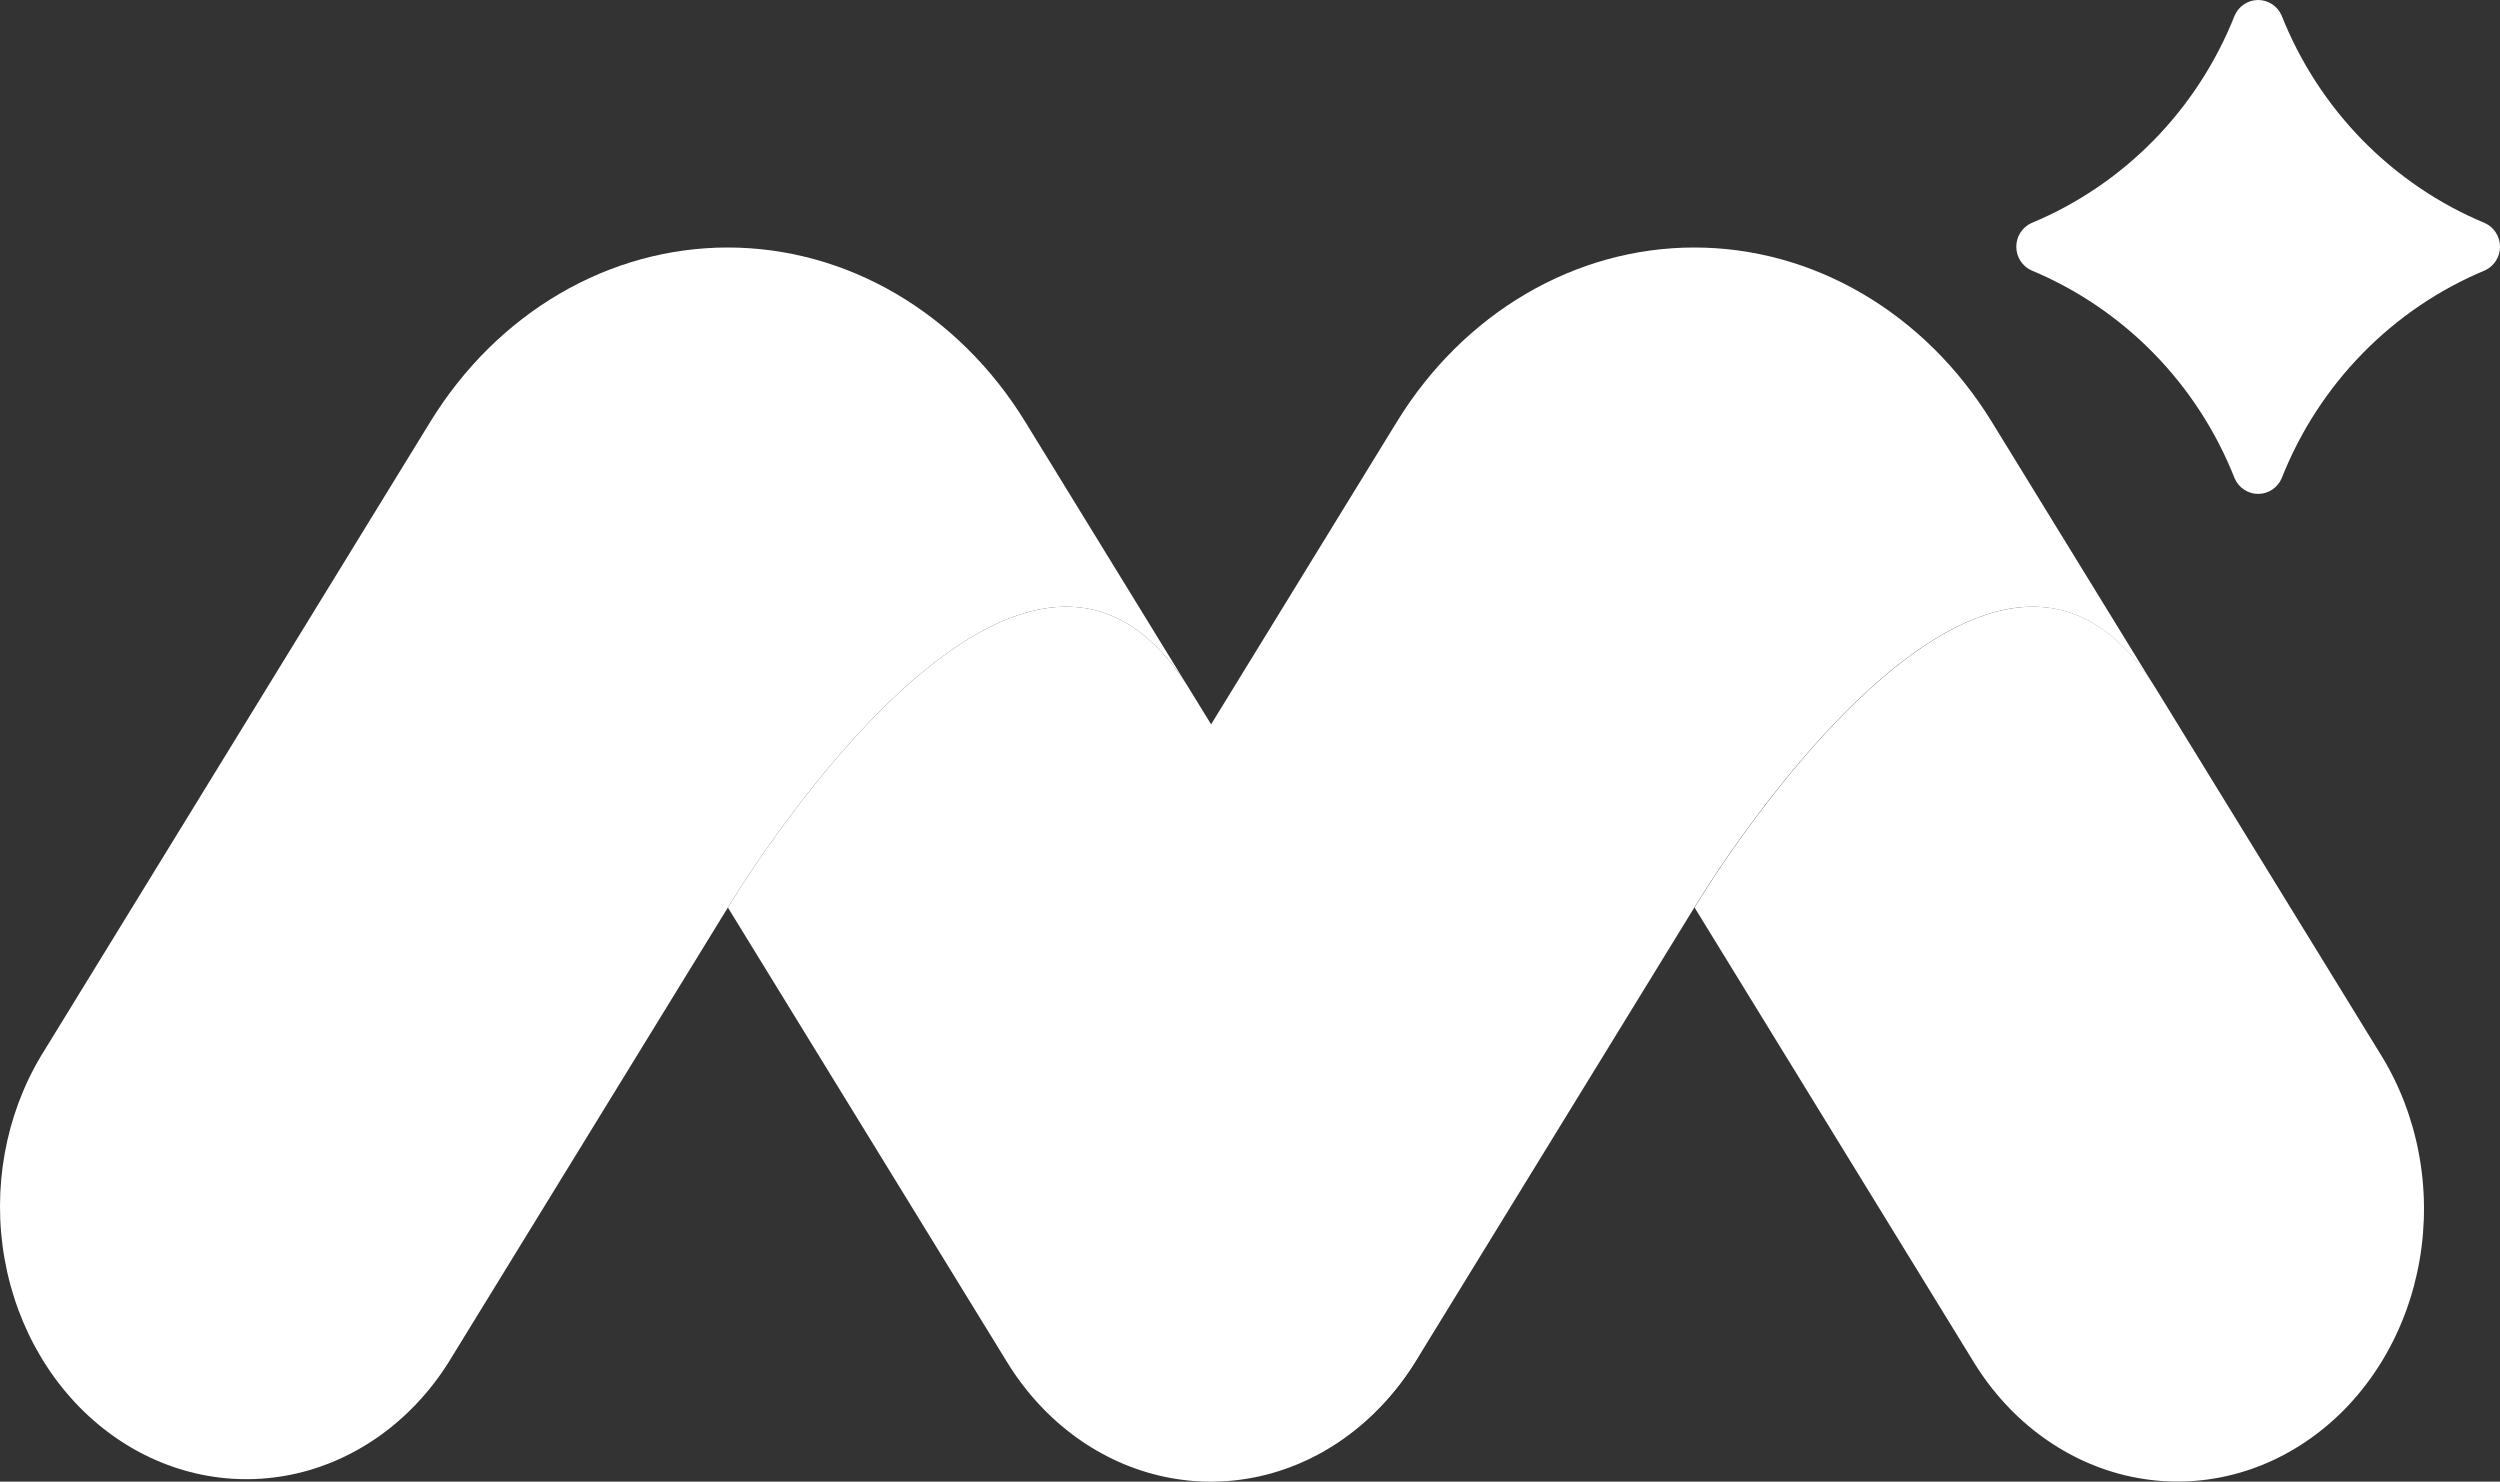 <svg width="491" height="291" viewBox="0 0 491 291" fill="none" xmlns="http://www.w3.org/2000/svg">
<rect x="0" y="0" width="491" height="291" fill="#333333" stroke="none"/>
<path d="M488.07 53.087C479.047 56.844 470.862 62.396 463.999 69.413C457.136 76.431 451.735 84.772 448.116 93.941C447.725 94.85 447.079 95.624 446.259 96.167C445.439 96.71 444.48 97 443.5 97C442.52 97 441.561 96.71 440.741 96.167C439.921 95.624 439.275 94.85 438.883 93.941C435.267 84.77 429.868 76.428 423.004 69.41C416.141 62.392 407.954 56.841 398.93 53.087C398.055 52.679 397.315 52.026 396.795 51.206C396.276 50.386 396 49.432 396 48.458C396 47.483 396.276 46.529 396.795 45.709C397.315 44.889 398.055 44.236 398.93 43.828C407.946 40.084 416.128 34.545 422.991 27.543C429.854 20.54 435.258 12.214 438.883 3.059C439.275 2.15 439.921 1.376 440.741 0.833C441.561 0.289 442.52 0 443.5 0C444.48 0 445.439 0.289 446.259 0.833C447.079 1.376 447.725 2.15 448.116 3.059C451.744 12.213 457.149 20.537 464.012 27.54C470.875 34.542 479.055 40.081 488.07 43.828C488.945 44.236 489.685 44.889 490.205 45.709C490.724 46.529 491 47.483 491 48.458C491 49.432 490.724 50.386 490.205 51.206C489.685 52.026 488.945 52.679 488.07 53.087Z" fill="white"/>
<path d="M142.956 178.234L88.102 267.552C80.825 279.124 69.716 287.054 57.188 289.619C44.66 292.183 31.724 289.177 21.187 281.251C10.65 273.325 3.363 261.121 0.907 247.286C-1.548 233.451 1.026 219.103 8.072 207.356L84.518 82.831C90.995 72.288 99.704 63.658 109.886 57.693C120.068 51.729 131.414 48.61 142.935 48.61C154.455 48.61 165.801 51.729 175.983 57.693C186.165 63.658 194.874 72.288 201.351 82.831L233.698 135.506C200.607 81.607 142.956 178.234 142.956 178.234Z" fill="white"/>
<path d="M265.022 281.736C259.768 285.69 253.861 288.459 247.639 289.886C241.417 291.313 235.002 291.369 228.761 290.052C222.519 288.735 216.573 286.07 211.262 282.209C205.951 278.349 201.38 273.368 197.809 267.552L142.956 178.235C142.956 178.235 200.607 81.608 233.708 135.506L277.84 207.309C281.418 213.126 283.924 219.666 285.217 226.556C286.509 233.446 286.561 240.55 285.371 247.462C284.181 254.375 281.771 260.959 278.279 266.84C274.788 272.721 270.283 277.783 265.022 281.736Z" fill="white"/>
<path d="M332.767 178.234L277.925 267.552C270.647 279.124 259.539 287.054 247.011 289.618C234.483 292.183 221.546 289.177 211.009 281.251C200.472 273.325 193.185 261.121 190.73 247.286C188.274 233.451 190.849 219.103 197.894 207.356L274.351 82.831C280.827 72.288 289.535 63.658 299.716 57.693C309.897 51.728 321.242 48.61 332.762 48.61C344.282 48.61 355.627 51.728 365.808 57.693C375.989 63.658 384.698 72.288 391.174 82.831L423.53 135.506C390.418 81.607 332.767 178.234 332.767 178.234Z" fill="white"/>
<path d="M454.835 281.736C444.226 289.706 431.192 292.689 418.597 290.029C406.001 287.37 394.876 279.285 387.664 267.552L332.811 178.235C332.811 178.235 390.461 81.608 423.574 135.506L467.695 207.309C471.272 213.128 473.777 219.671 475.067 226.563C476.357 233.455 476.406 240.561 475.211 247.473C474.017 254.386 471.602 260.971 468.106 266.85C464.609 272.729 460.1 277.788 454.835 281.736Z" fill="white"/>
</svg>
